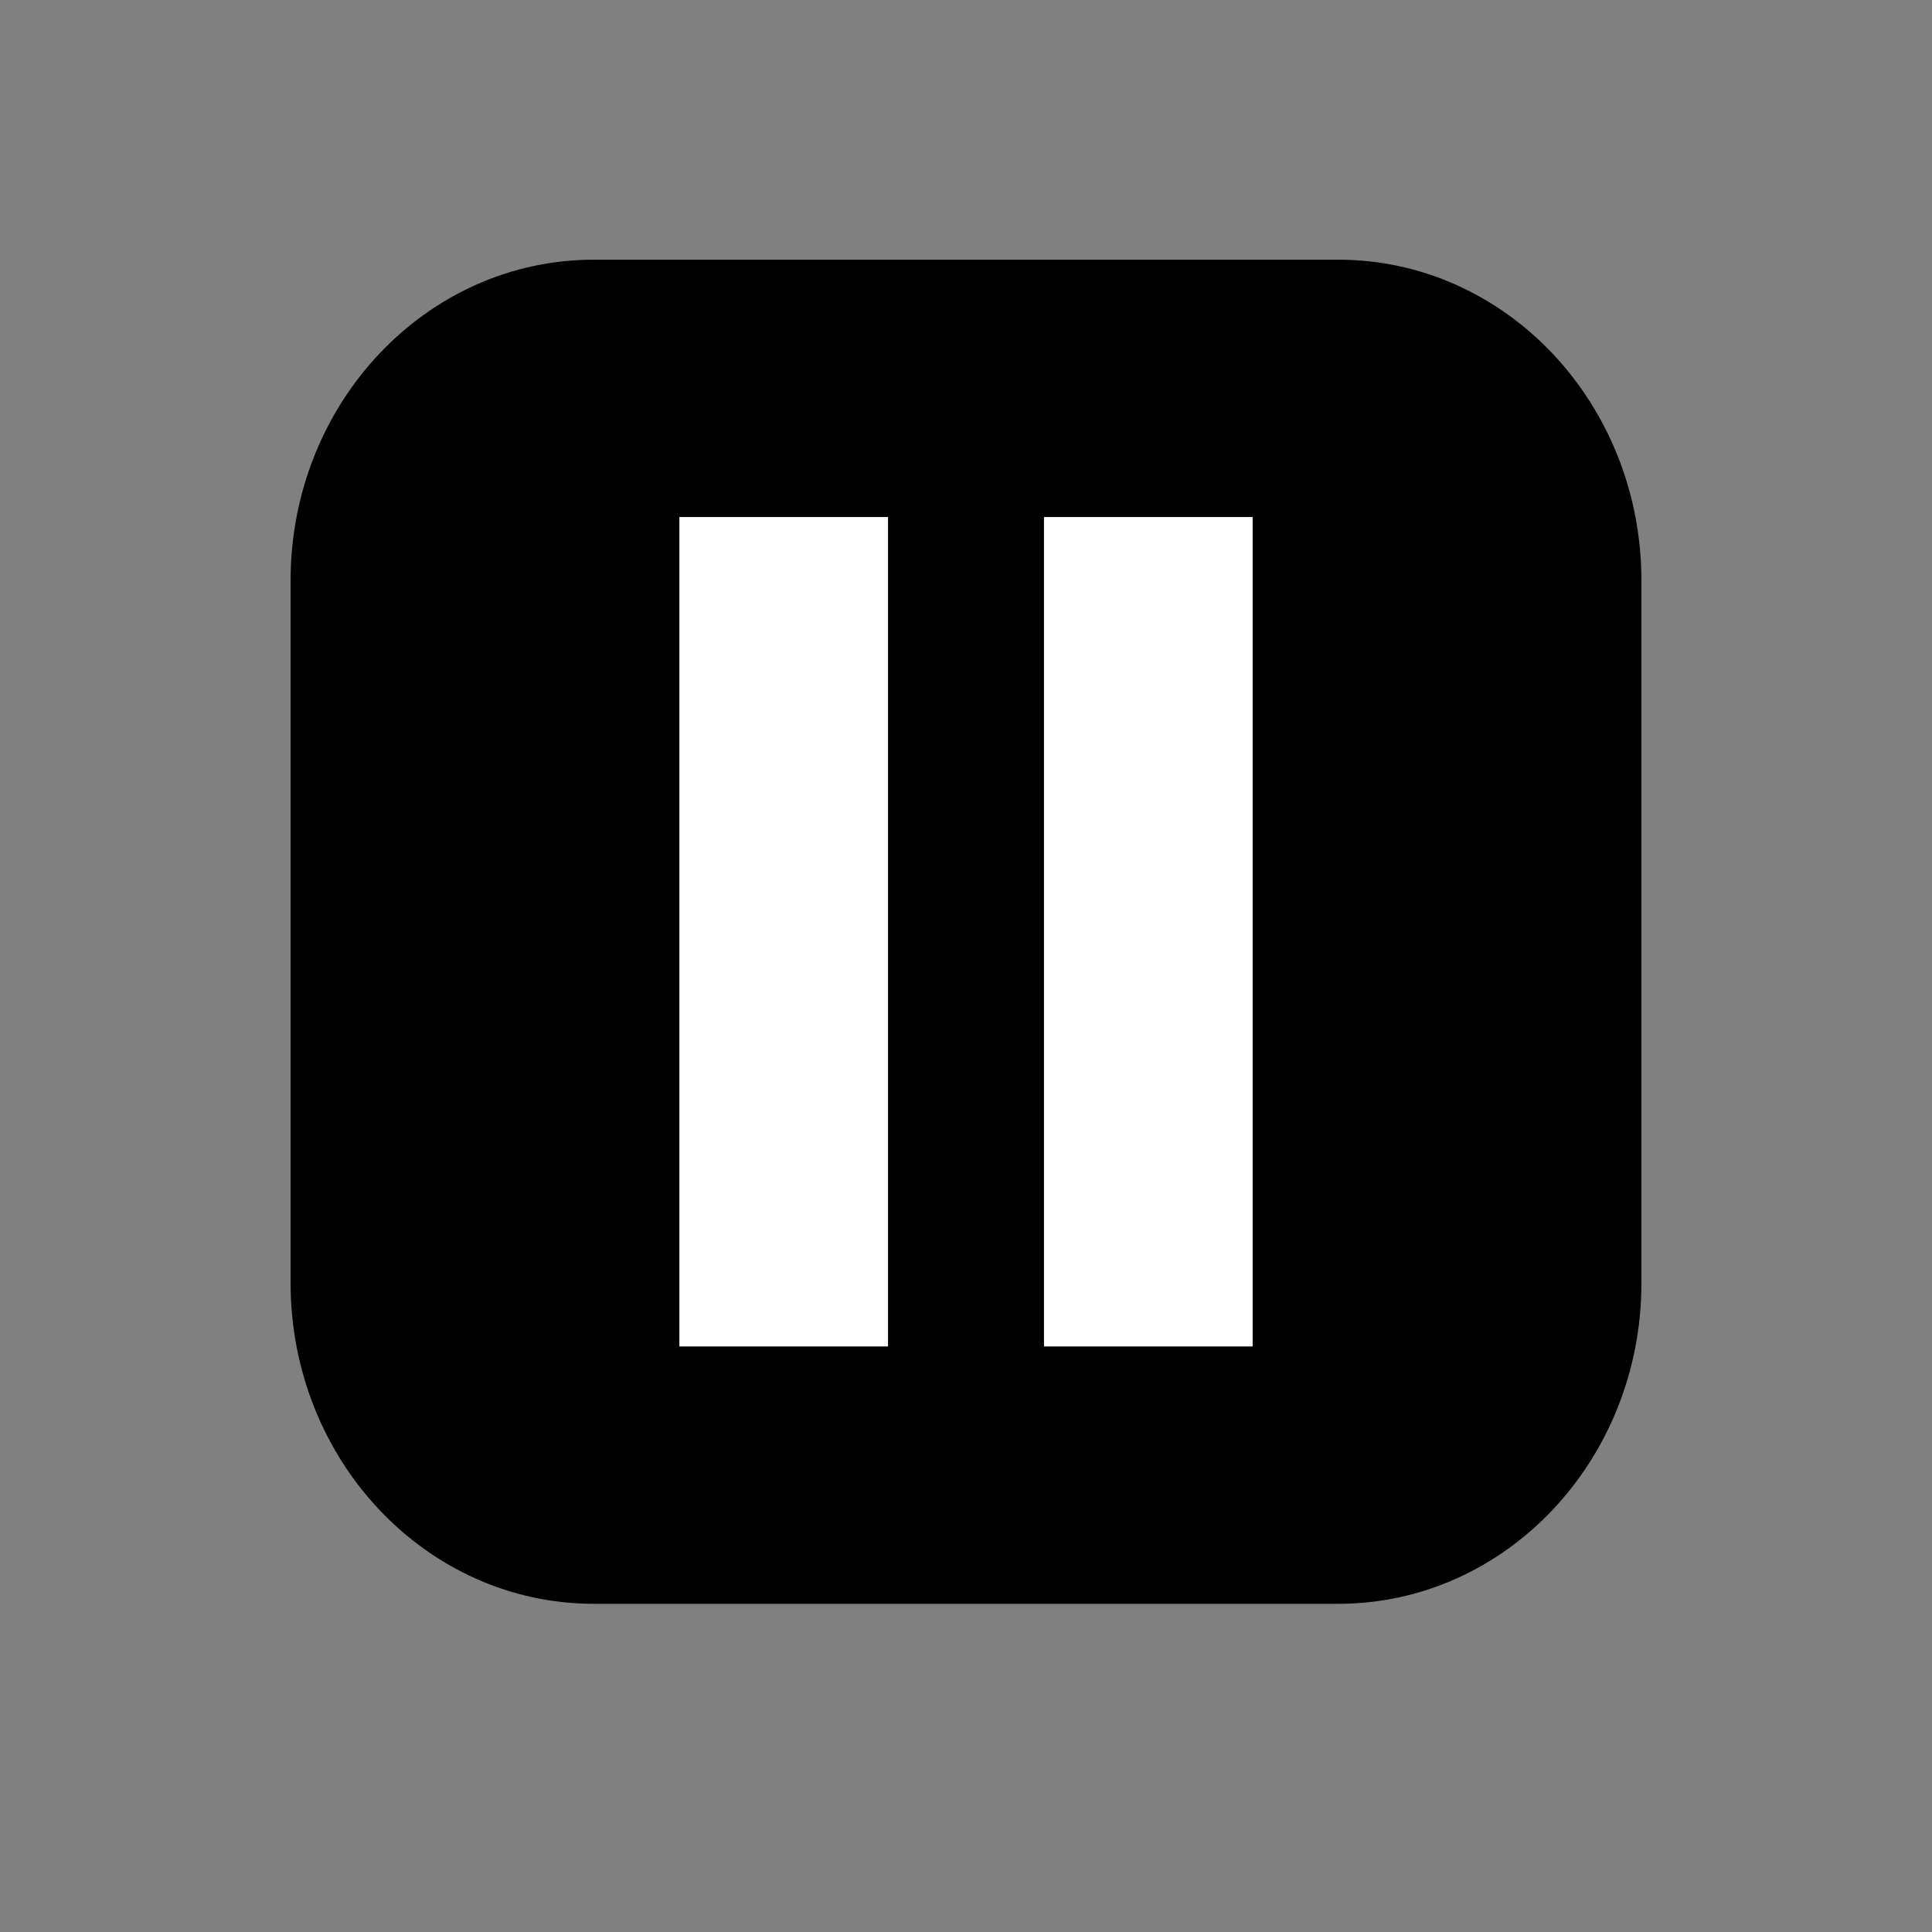 <?xml version="1.0" encoding="utf-8"?>
<!-- Generator: Adobe Illustrator 14.0.0, SVG Export Plug-In . SVG Version: 6.00 Build 43363)  -->
<!DOCTYPE svg PUBLIC "-//W3C//DTD SVG 1.1//EN" "http://www.w3.org/Graphics/SVG/1.1/DTD/svg11.dtd">
<svg version="1.1" id="Layer_1" xmlns="http://www.w3.org/2000/svg" xmlns:xlink="http://www.w3.org/1999/xlink" x="0px" y="0px"
	 width="100px" height="100px" viewBox="0 0 100 100" enable-background="new 0 0 100 100" xml:space="preserve">
<rect x="0" y="0" width="100" height="100" fill="#808080" stroke="none"/>
<g id="XMLID_1_">
	<g>
		<path d="M84.461,30.062v36.33c0,8.91-6.801,16.12-15.19,16.12H30.73c-8.39,0-15.19-7.21-15.19-16.12v-36.33
			c0-8.91,6.8-16.12,15.19-16.12h38.54C77.66,13.942,84.461,21.152,84.461,30.062z"/>
	</g>
	<g>
		<path fill="none" stroke="#000000" d="M84.461,66.392c0,8.91-6.801,16.12-15.19,16.12H30.73c-8.39,0-15.19-7.21-15.19-16.12
			v-36.33c0-8.91,6.8-16.12,15.19-16.12h38.54c8.39,0,15.19,7.21,15.19,16.12V66.392z"/>
	</g>
</g>
<g id="XMLID_2_">
	<g>
		<rect x="34.665" y="26.262" fill="#FFFFFF" width="11.8" height="43.93"/>
	</g>
	<g>
		<rect x="34.665" y="26.262" fill="none" stroke="#000000" width="11.8" height="43.93"/>
	</g>
</g>
<g id="XMLID_3_">
	<g>
		<rect x="53.536" y="26.262" fill="#FFFFFF" width="11.8" height="43.93"/>
	</g>
	<g>
		<rect x="53.536" y="26.262" fill="none" stroke="#000000" width="11.8" height="43.93"/>
	</g>
</g>
</svg>
